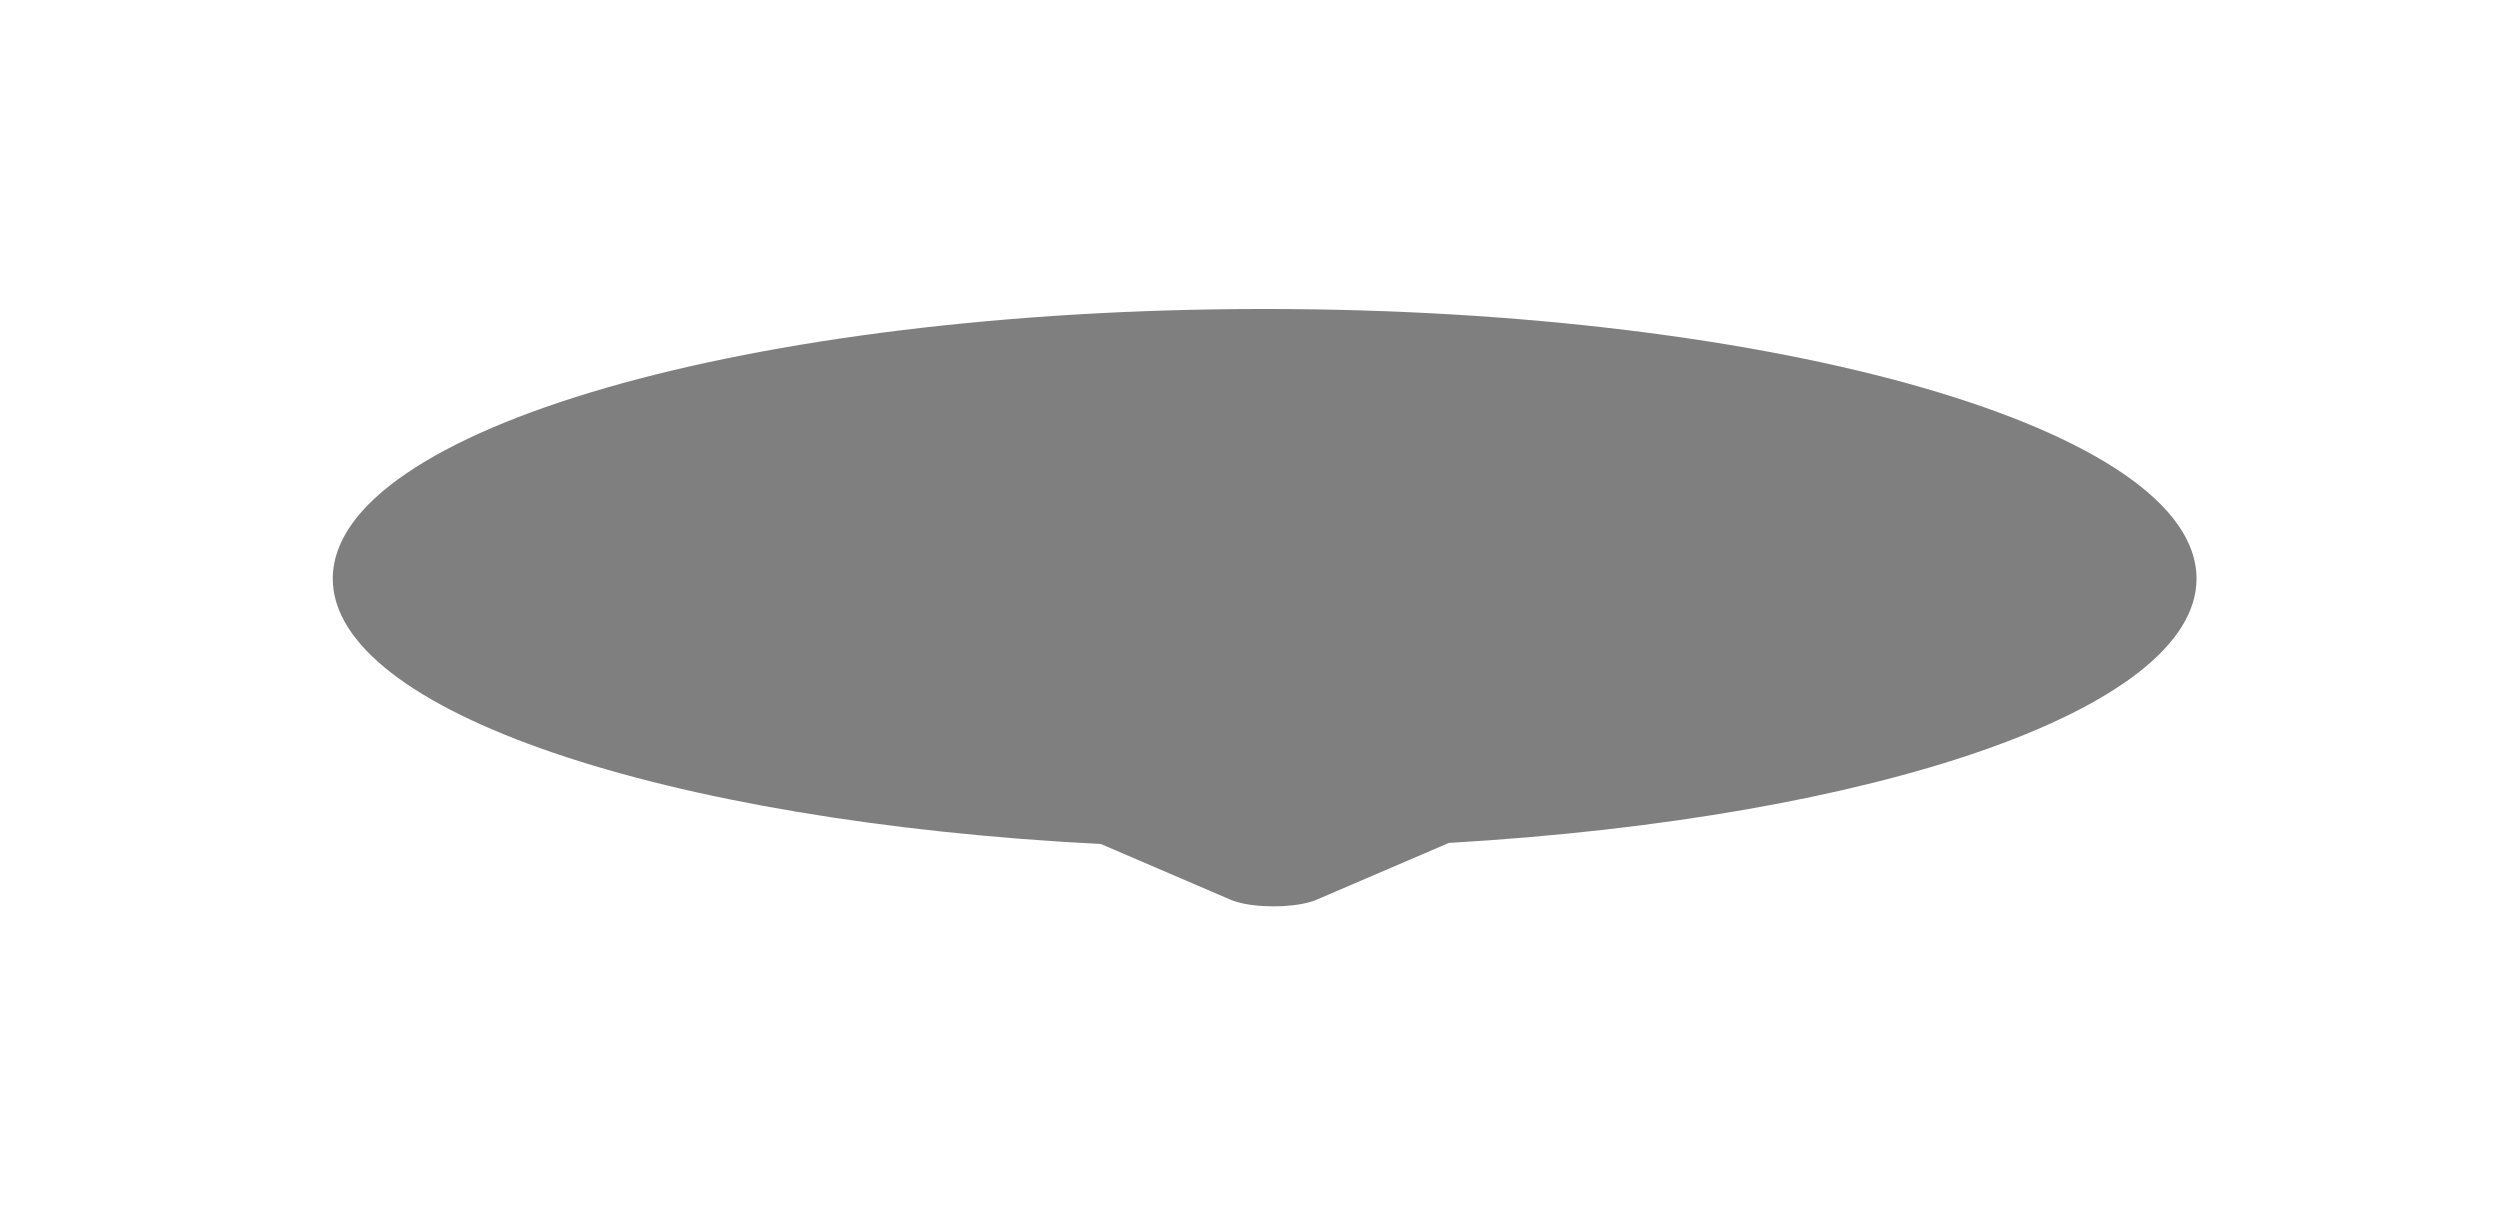 <svg width="59" height="29" viewBox="0 0 59 29" fill="none" xmlns="http://www.w3.org/2000/svg">
<g filter="url(#filter0_f_309_6317)">
<path fill-rule="evenodd" clip-rule="evenodd" d="M29.845 7.292C41.991 7.292 51.838 10.141 51.838 13.655C51.838 16.738 44.257 19.309 34.193 19.893L31.07 21.234C30.693 21.396 29.934 21.439 29.374 21.33C29.244 21.304 29.131 21.272 29.043 21.234L25.982 19.919C15.678 19.391 7.853 16.787 7.853 13.655C7.853 10.141 17.699 7.292 29.845 7.292Z" fill="black" fill-opacity="0.5"/>
</g>
<defs>
<filter id="filter0_f_309_6317" x="0.894" y="0.333" width="57.902" height="28.015" filterUnits="userSpaceOnUse" color-interpolation-filters="sRGB">
<feFlood flood-opacity="0" result="BackgroundImageFix"/>
<feBlend mode="normal" in="SourceGraphic" in2="BackgroundImageFix" result="shape"/>
<feGaussianBlur stdDeviation="3.479" result="effect1_foregroundBlur_309_6317"/>
</filter>
</defs>
</svg>
